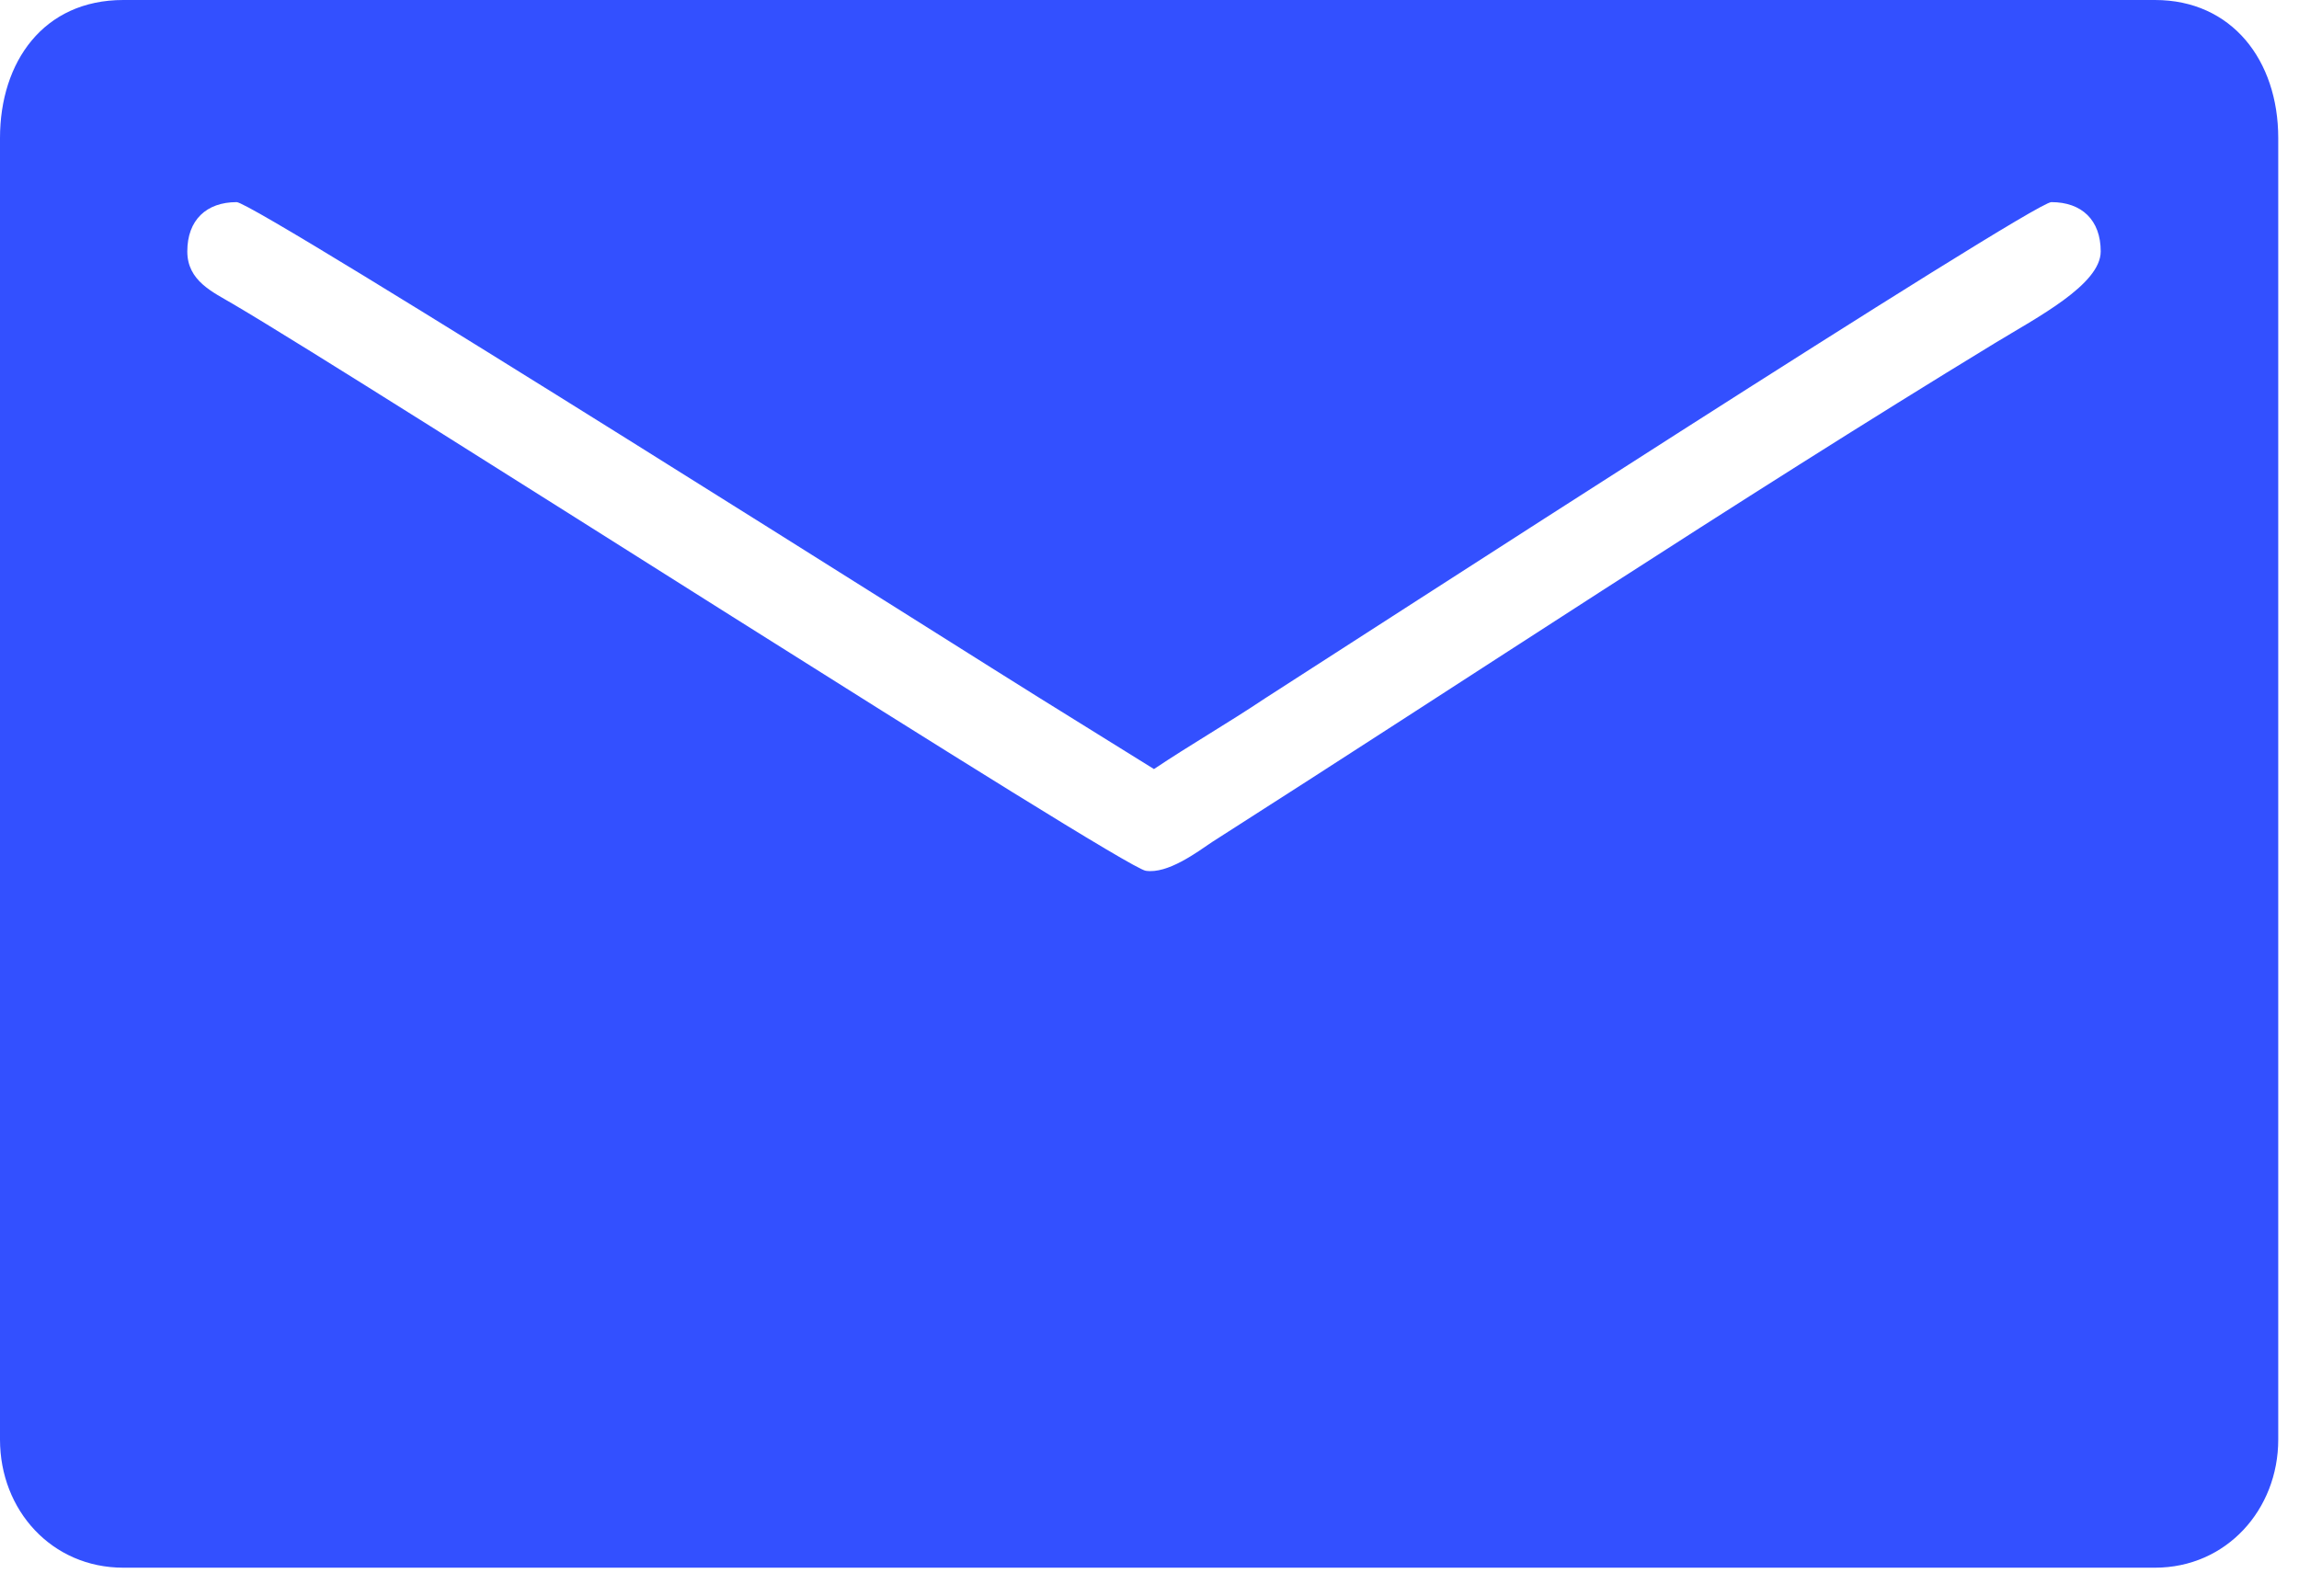 <?xml version="1.0" encoding="UTF-8"?>
<svg viewBox="0 0 36 25" version="1.1" xmlns="http://www.w3.org/2000/svg" xmlns:xlink="http://www.w3.org/1999/xlink">
    <!-- Generator: Sketch 49.2 (51160) - http://www.bohemiancoding.com/sketch -->
    <title>Email</title>
    <desc>Created with Sketch.</desc>
    <defs></defs>
    <g id="Page-1" stroke="none" stroke-width="1" fill="none" fill-rule="evenodd">
        <g id="Social-Icons---Isolated" transform="translate(-394, -1411)" fill="#3350ff">
            <path d="M394,1413.162 L394,1433.548 C394,1434.657 394.812,1435.555 395.93,1435.555 L427.745,1435.555 C428.862,1435.555 429.675,1434.646 429.675,1433.548 L429.675,1413.162 C429.675,1411.945 428.948,1411 427.745,1411 L395.93,1411 C394.681,1411 394,1411.969 394,1413.162 M396.933,1414.938 C396.933,1414.447 397.231,1414.166 397.706,1414.166 C397.999,1414.166 409.56,1421.491 410.26,1421.921 L412.07,1423.046 C412.643,1422.662 413.219,1422.333 413.814,1421.935 C415.027,1421.159 425.825,1414.166 426.122,1414.166 C426.599,1414.166 426.895,1414.447 426.895,1414.938 C426.895,1415.458 425.893,1415.975 425.24,1416.373 C421.139,1418.872 417.04,1421.597 412.98,1424.189 C412.743,1424.349 412.285,1424.692 411.941,1424.639 C411.558,1424.58 399.794,1417.022 397.653,1415.764 C397.332,1415.574 396.933,1415.401 396.933,1414.938" id="Email"></path>
        </g>
    </g>
</svg>